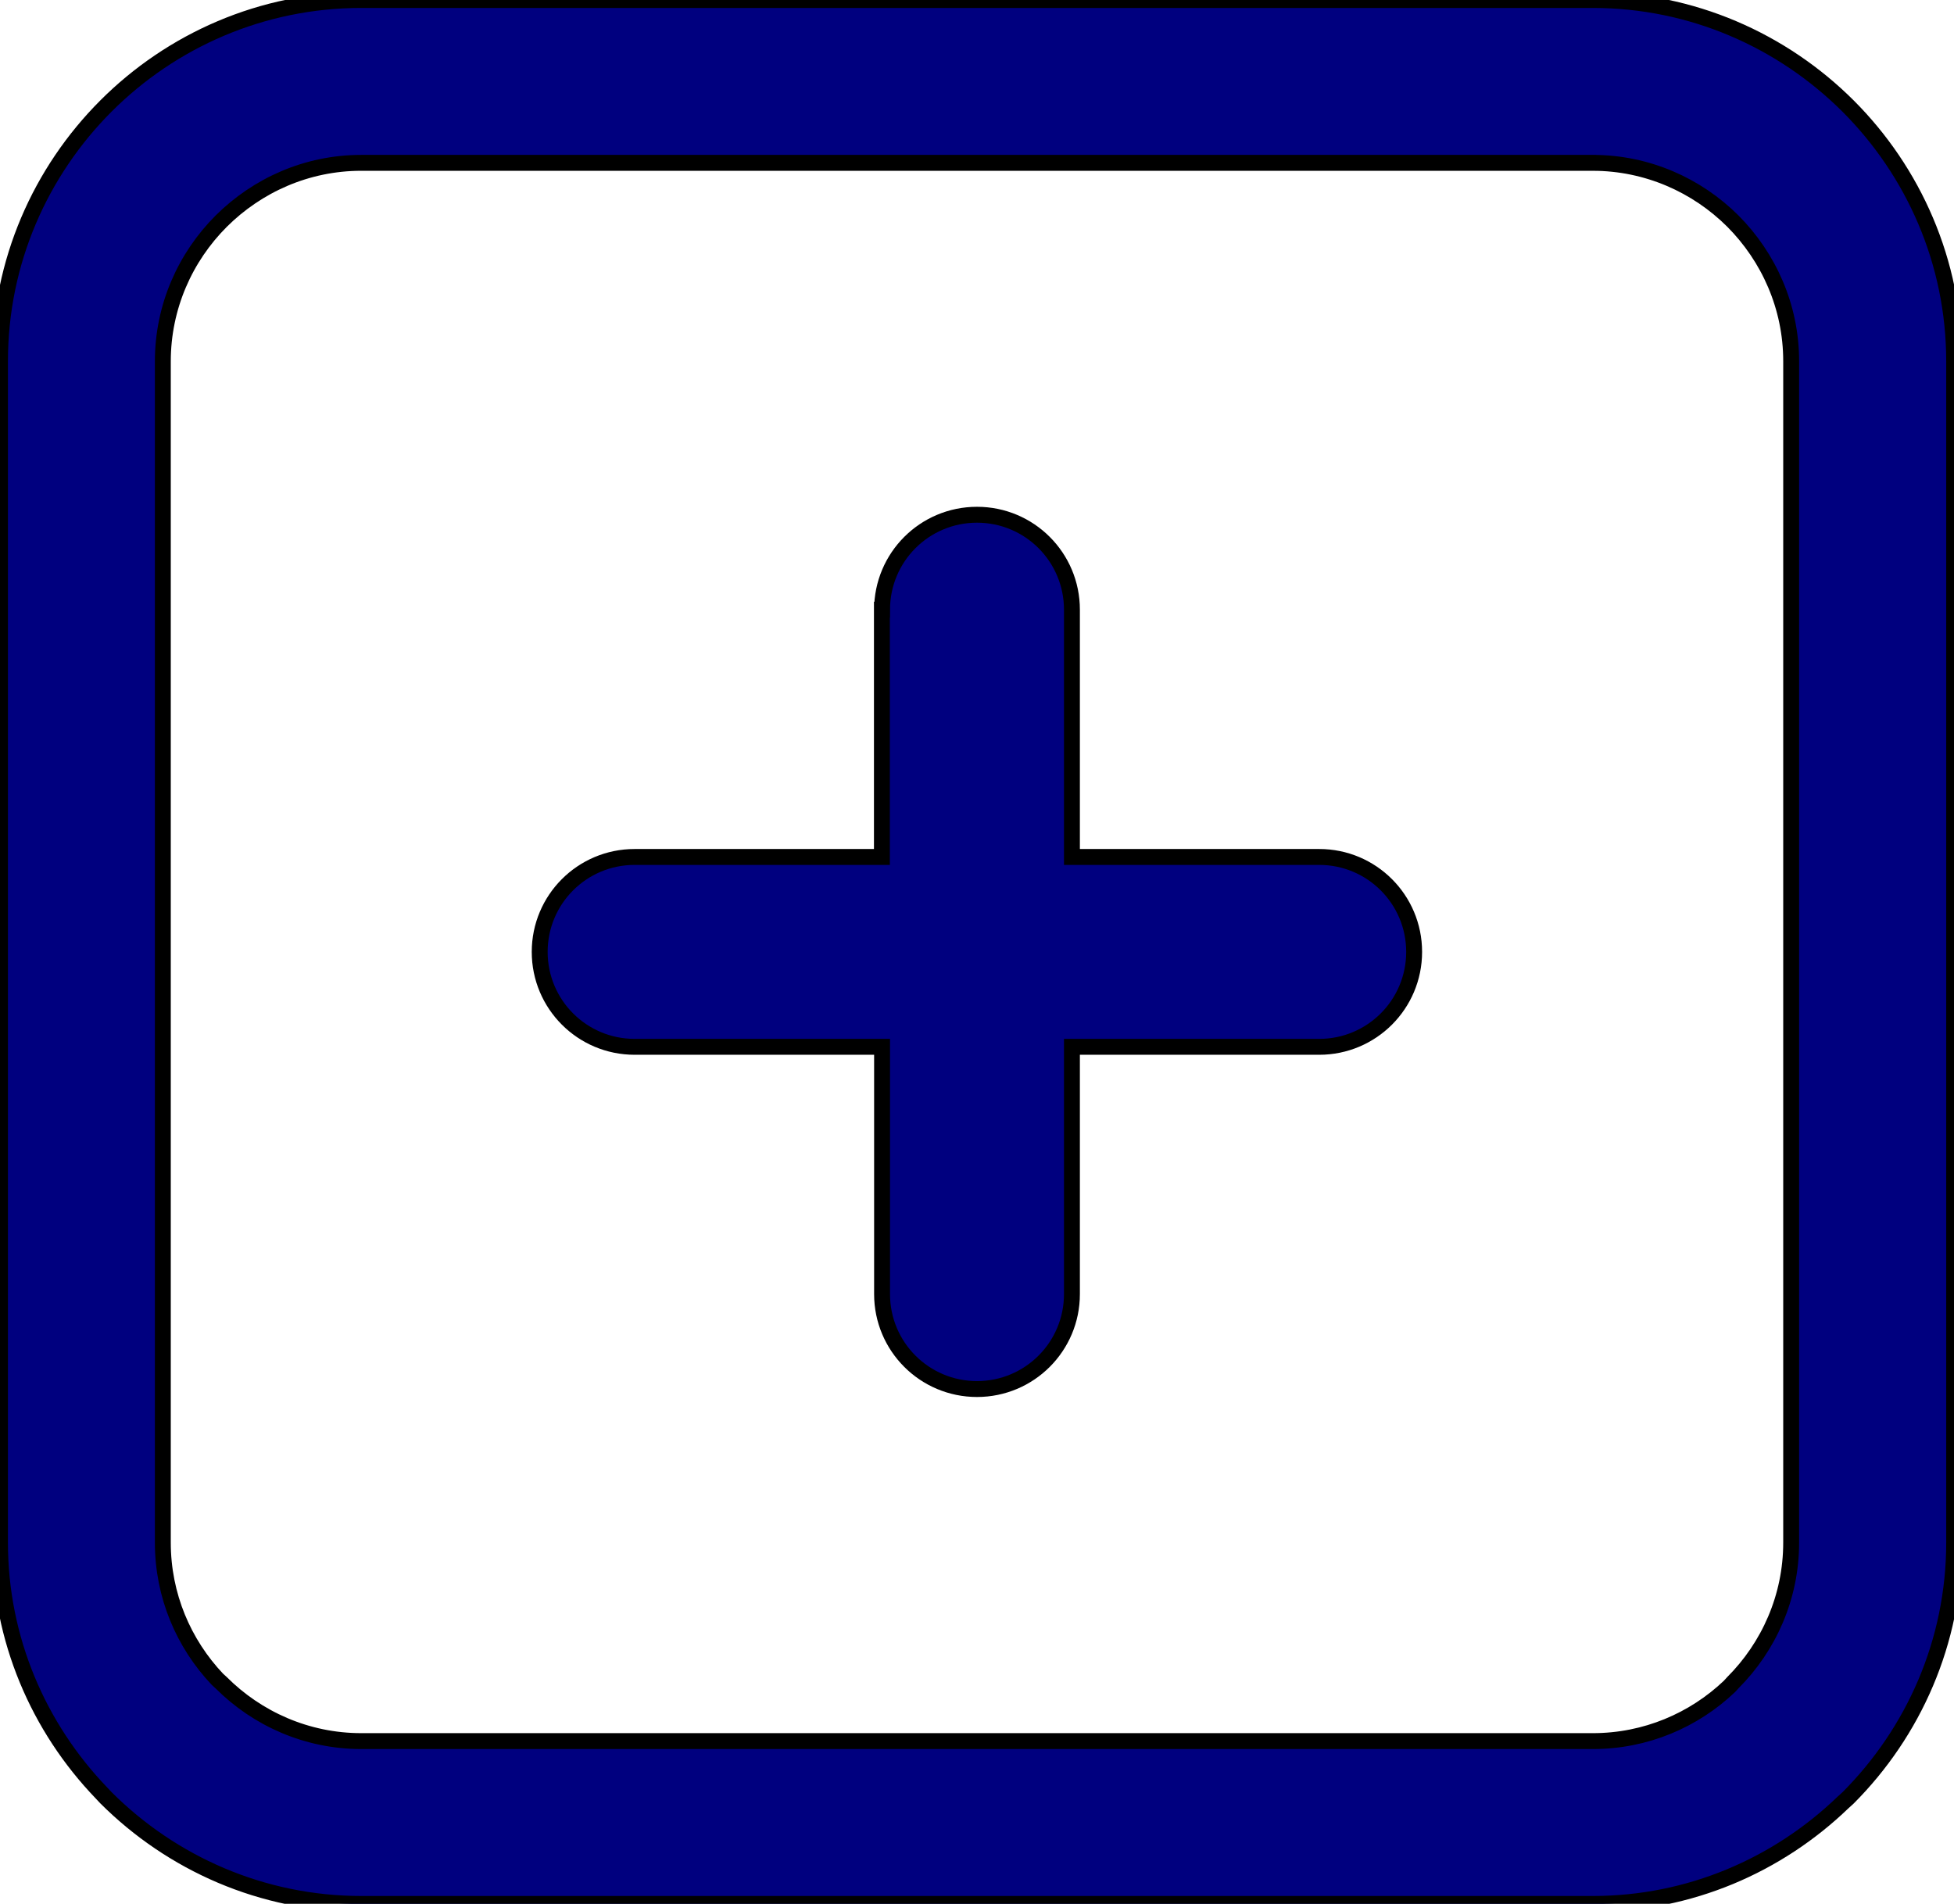 <svg width="122.88" height="119.72" xmlns="http://www.w3.org/2000/svg" xml:space="preserve" version="1.1">

 <g>
  <title>Layer 1</title>
  <g id="svg_1">
   <path stroke="#000" fill="#00007f" id="svg_2" d="m22.72,0l77.45,0c6.25,0 11.93,2.56 16.05,6.67c4.11,4.11 6.67,9.79 6.67,16.05l0,74.29c0,6.25 -2.56,11.93 -6.67,16.05l-0.32,0.29c-4.09,3.94 -9.64,6.38 -15.73,6.38l-77.45,0c-6.25,0 -11.93,-2.56 -16.05,-6.67l-0.3,-0.32c-3.94,-4.1 -6.37,-9.65 -6.37,-15.73l0,-74.3c0,-6.25 2.55,-11.93 6.67,-16.05c4.11,-4.11 9.79,-6.66 16.05,-6.66l0,0zm32.75,38.34c0,-3.3 2.67,-5.97 5.97,-5.97c3.3,0 5.97,2.67 5.97,5.97l0,15.55l15.55,0c3.3,0 5.97,2.67 5.97,5.97c0,3.3 -2.67,5.97 -5.97,5.97l-15.55,0l0,15.55c0,3.3 -2.67,5.97 -5.97,5.97c-3.3,0 -5.97,-2.67 -5.97,-5.97l0,-15.55l-15.56,0c-3.3,0 -5.97,-2.67 -5.97,-5.97c0,-3.3 2.67,-5.97 5.97,-5.97l15.55,0l0,-15.55l0.01,0zm44.69,-28.1l-77.44,0c-3.43,0 -6.54,1.41 -8.81,3.67c-2.26,2.26 -3.67,5.38 -3.67,8.81l0,74.29c0,3.33 1.31,6.35 3.43,8.59l0.24,0.22c2.26,2.26 5.38,3.67 8.81,3.67l77.45,0c3.32,0 6.35,-1.31 8.59,-3.44l0.21,-0.23c2.26,-2.26 3.67,-5.38 3.67,-8.81l0,-74.3c0,-3.42 -1.41,-6.54 -3.67,-8.81c-2.26,-2.25 -5.38,-3.66 -8.81,-3.66l0,0z"/>
  </g>
 </g>
</svg>